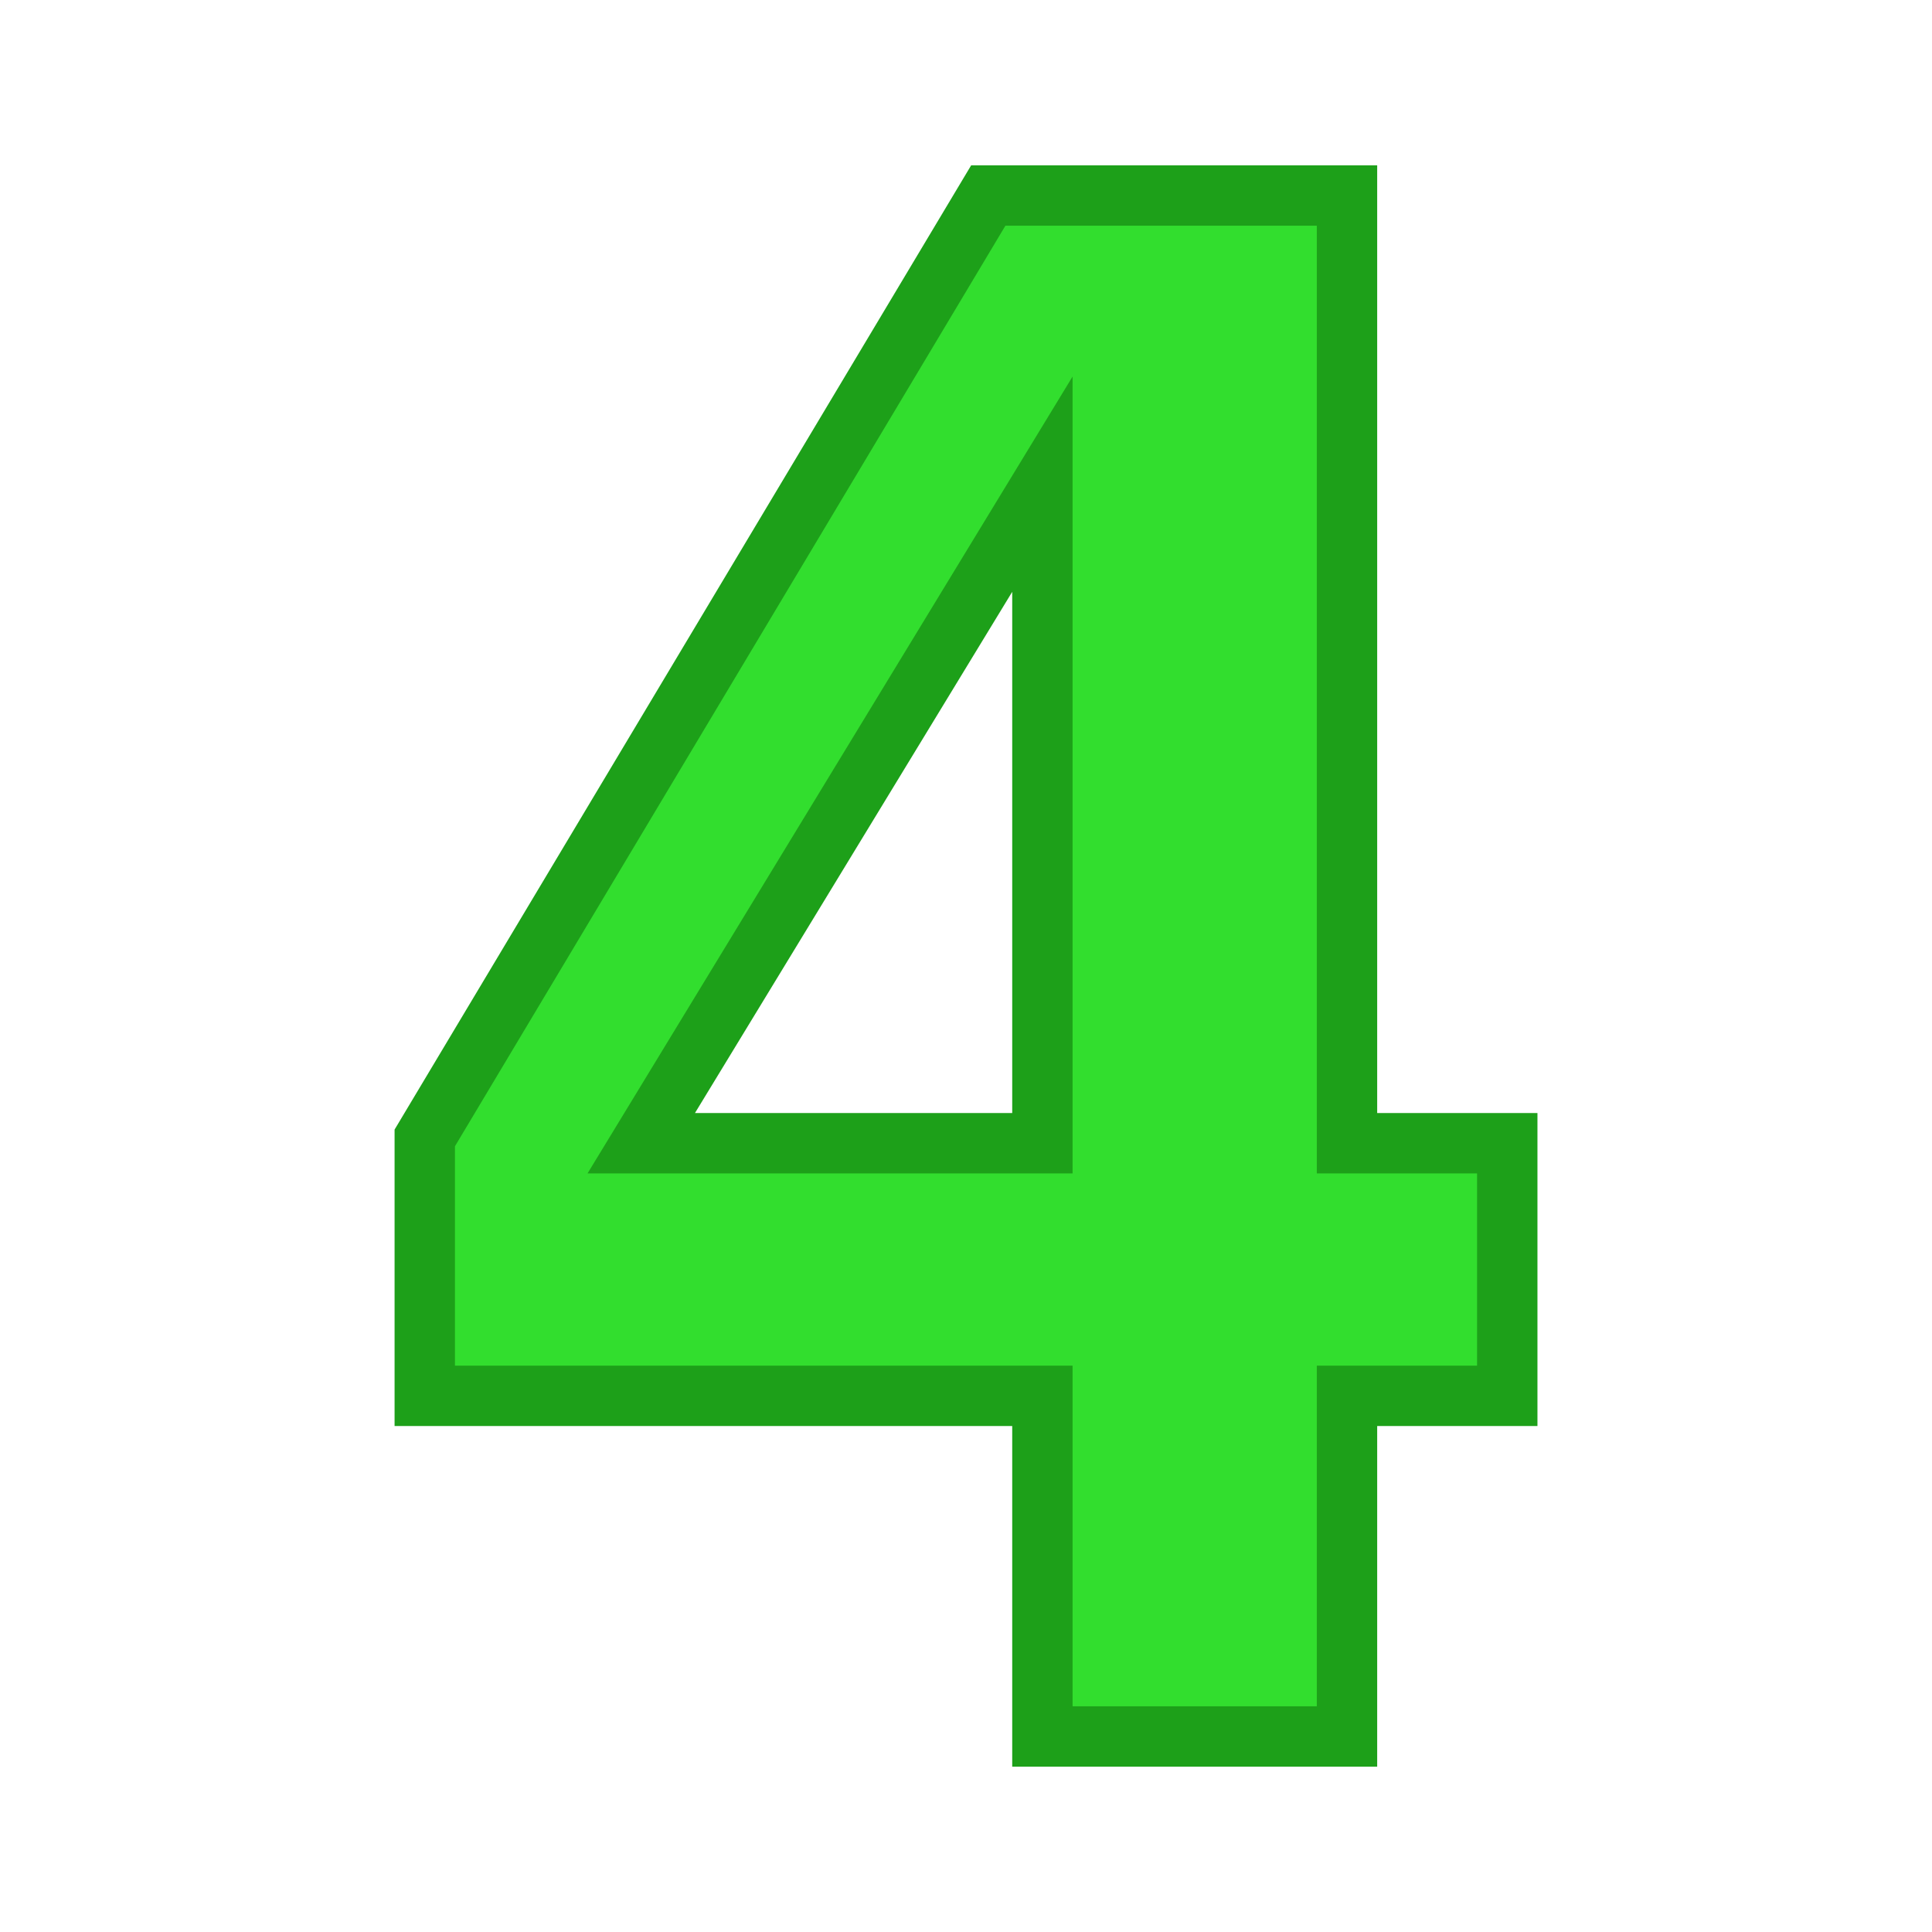 <svg xmlns:dc="http://purl.org/dc/elements/1.1/" xmlns:cc="http://creativecommons.org/ns#" xmlns:rdf="http://www.w3.org/1999/02/22-rdf-syntax-ns#" xmlns="http://www.w3.org/2000/svg" width="64" height="64" version="1.1" id="svg12"><g id="g10"><g aria-label="4" id="text918-1" style="font-style:normal;font-variant:normal;font-weight:700;font-stretch:normal;font-size:72px;line-height:1.25;font-family:'Nimbus Sans';-inkscape-font-specification:'Nimbus Sans Bold';stroke:#1da019;stroke-opacity:1;stroke-width:2;stroke-miterlimit:4;stroke-dasharray:none;fill:#32de2e;fill-opacity:1" transform="translate(55.656 -316.033)"><path d="M-5.726 353.904v8.367h-5.309v11.285h-10.09v-11.285h-20.46v-8.543l18.667-31.218h11.883v31.394zm-15.399 0v-21.832l-13.289 21.832z" id="path1177" style="stroke:#1da019;stroke-opacity:1;stroke-width:2;stroke-miterlimit:4;stroke-dasharray:none;fill:#32de2e;fill-opacity:1"/></g></g></svg>